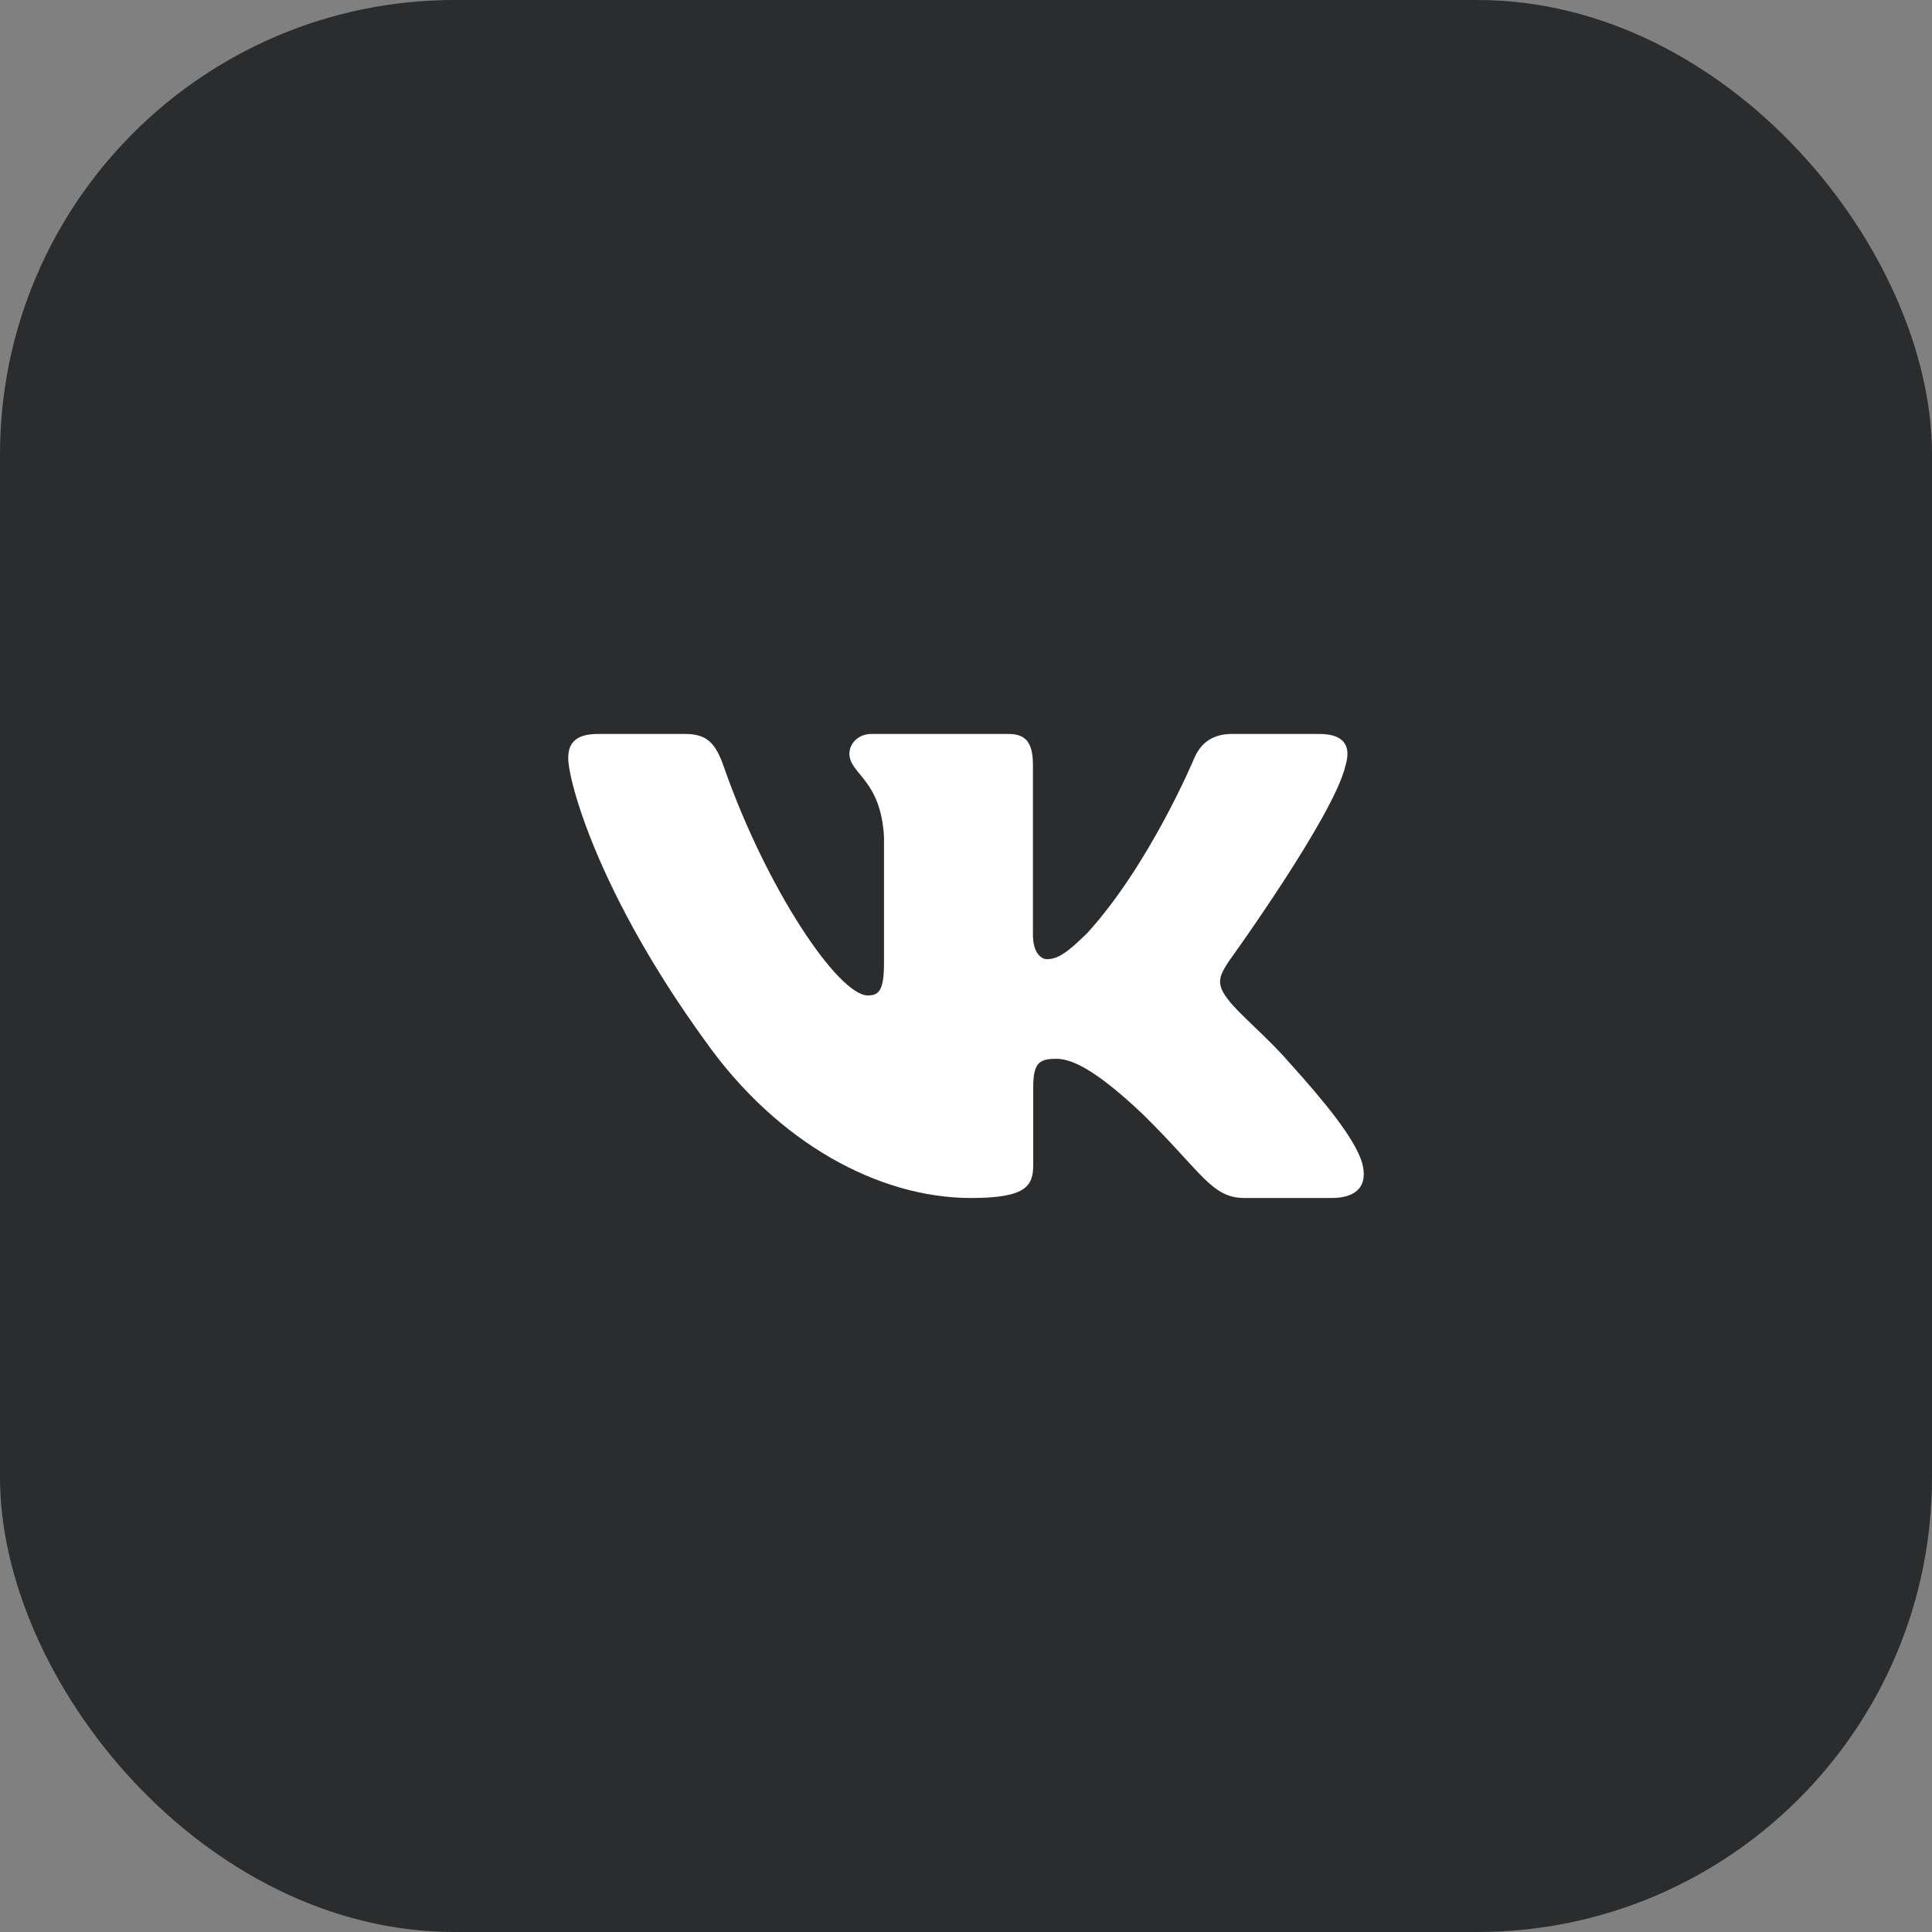 <svg width="34" height="34" viewBox="0 0 34 34" fill="none" xmlns="http://www.w3.org/2000/svg">
<rect x="0" y="0" width="34" height="34" fill="#808080" stroke="none"/>
<rect width="34" height="34" rx="8" fill="#2B2C2E"/>
<g clip-path="url(#clip0_447_7306)">
<path fill-rule="evenodd" clip-rule="evenodd" d="M23.679 13.47C23.776 13.151 23.679 12.916 23.215 12.916H21.684C21.294 12.916 21.115 13.119 21.017 13.342C21.017 13.342 20.239 15.207 19.136 16.418C18.779 16.769 18.616 16.88 18.422 16.88C18.324 16.88 18.178 16.769 18.178 16.45V13.47C18.178 13.087 18.07 12.916 17.746 12.916H15.338C15.095 12.916 14.948 13.094 14.948 13.262C14.948 13.625 15.5 13.709 15.557 14.728V16.944C15.557 17.43 15.468 17.518 15.273 17.518C14.754 17.518 13.491 15.645 12.741 13.502C12.596 13.085 12.449 12.916 12.057 12.916H10.525C10.088 12.916 10 13.119 10 13.342C10 13.74 10.519 15.716 12.418 18.33C13.684 20.115 15.466 21.083 17.089 21.083C18.063 21.083 18.183 20.869 18.183 20.498V19.149C18.183 18.719 18.275 18.633 18.584 18.633C18.811 18.633 19.2 18.745 20.109 19.606C21.148 20.626 21.318 21.083 21.903 21.083H23.434C23.872 21.083 24.091 20.869 23.965 20.444C23.826 20.021 23.33 19.408 22.673 18.681C22.316 18.267 21.78 17.821 21.618 17.597C21.391 17.311 21.456 17.183 21.618 16.928C21.618 16.928 23.484 14.346 23.679 13.47H23.679Z" fill="white"/>
</g>
<defs>
<clipPath id="clip0_447_7306">
<rect width="14" height="14" fill="white" transform="translate(10 10)"/>
</clipPath>
</defs>
</svg>

